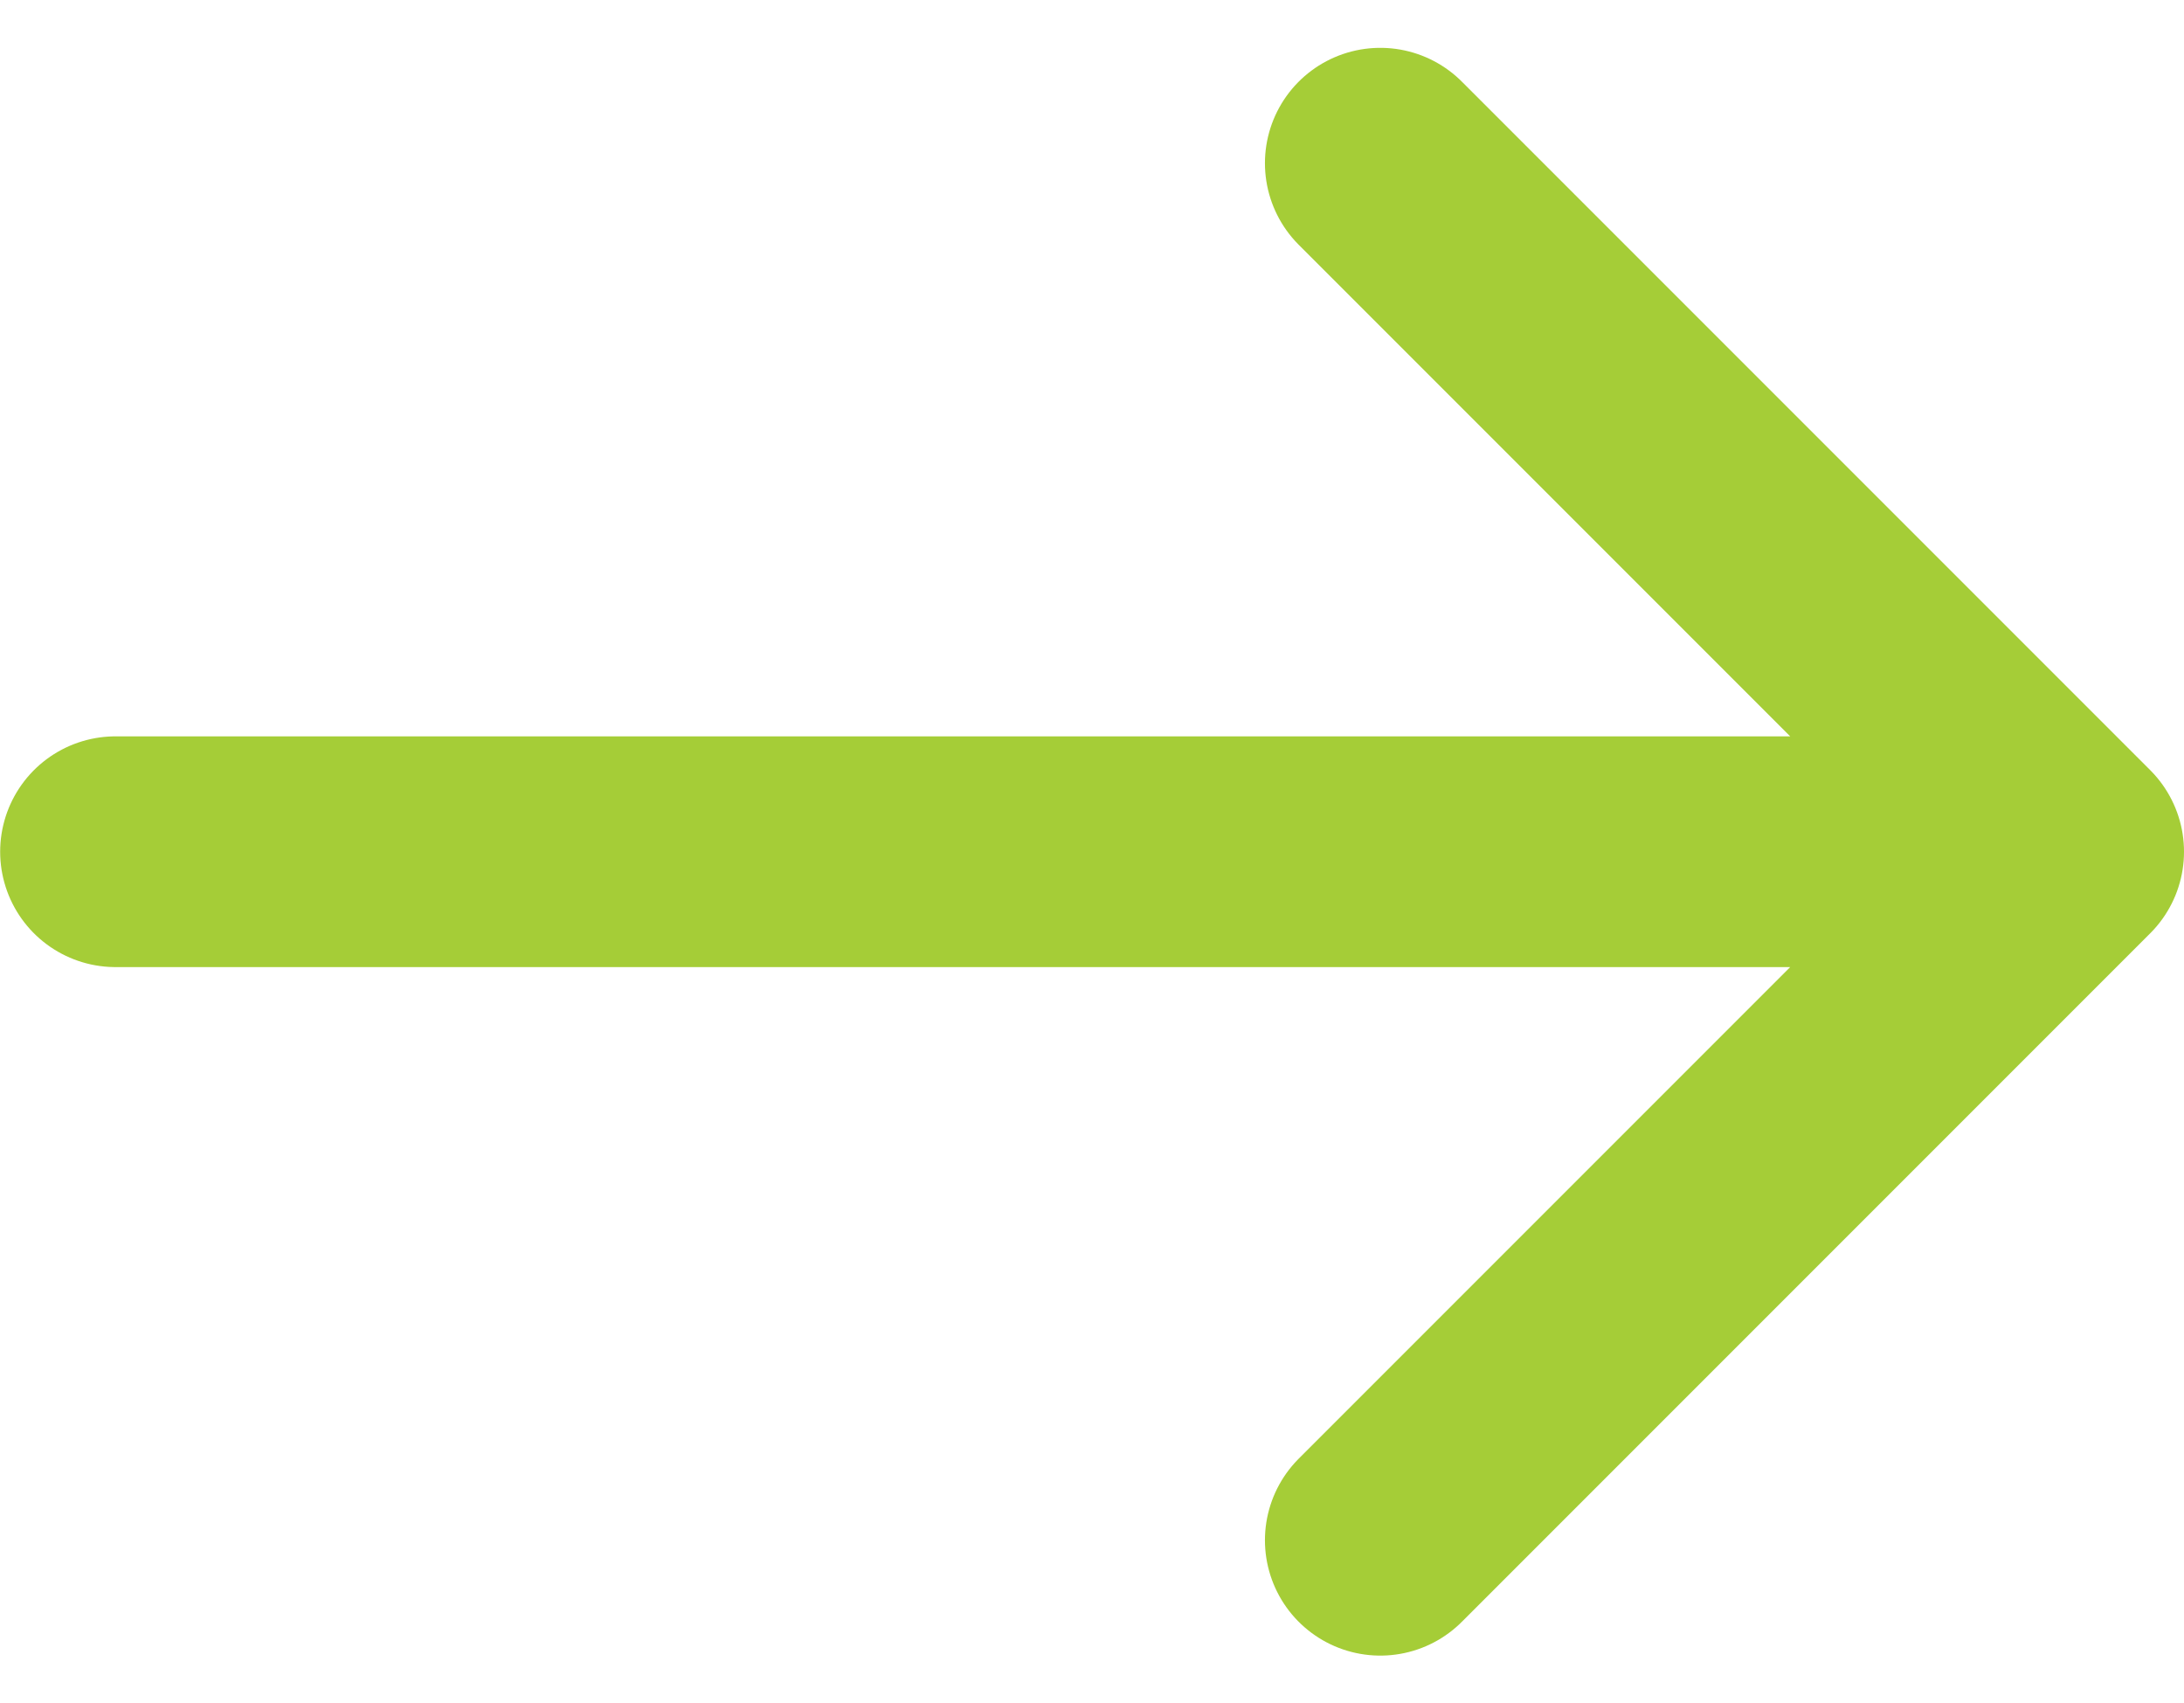 <svg xmlns="http://www.w3.org/2000/svg" width="14.201" height="11.073" viewBox="0 0 14.201 11.073">
  <path id="Icon_akar-arrow-left" data-name="Icon akar-arrow-left" d="M10.476,7.5,6,11.976l4.476,4.476M6,11.976H18.7" transform="translate(19.451 17.513) rotate(180)" fill="none" stroke="#a5cd37" stroke-linecap="round" stroke-linejoin="round" stroke-width="1.5"/>
</svg>
